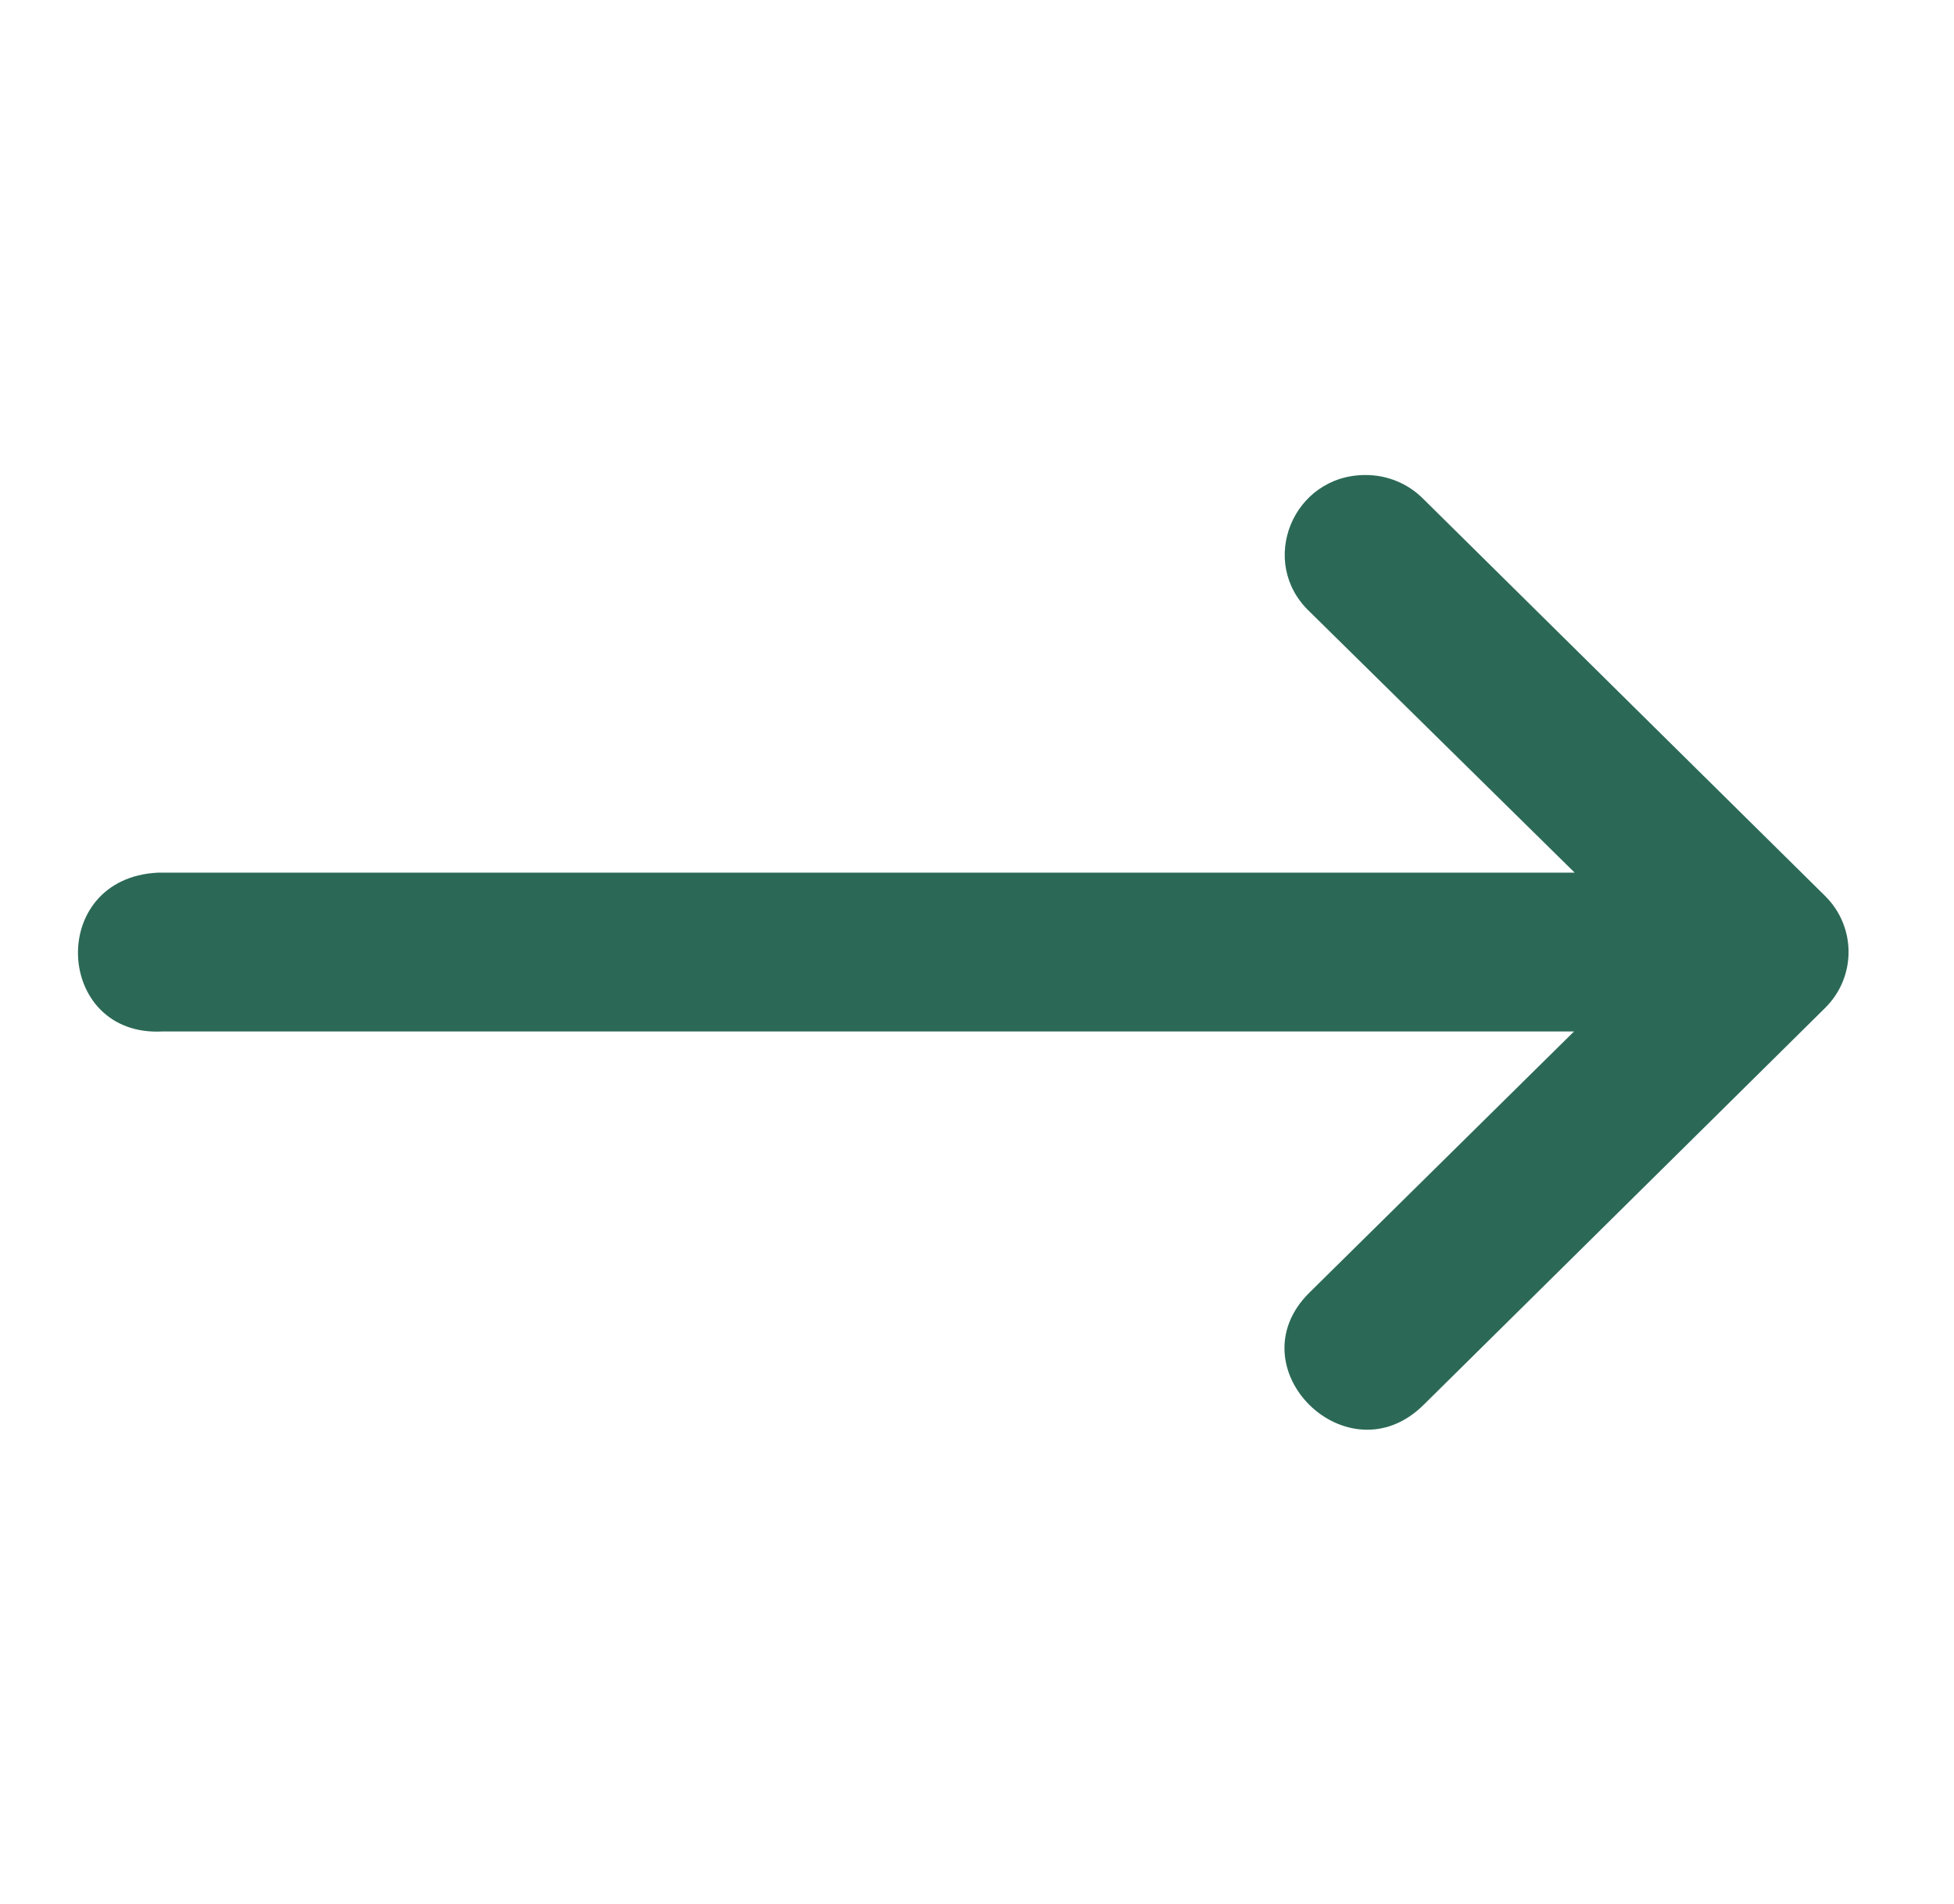 <svg width="39" height="38" viewBox="0 0 39 38" fill="none" xmlns="http://www.w3.org/2000/svg">
<path d="M3.236 20.587H31.416L26.137 25.797C24.62 27.294 26.895 29.539 28.411 28.042L33.22 23.289L36.429 20.116C37.051 19.499 37.051 18.501 36.429 17.884L28.411 9.961C28.106 9.651 27.686 9.478 27.249 9.481C25.805 9.482 25.096 11.218 26.137 12.206L31.429 17.417H3.153C0.929 17.526 1.095 20.696 3.236 20.587Z" fill="#2B6956"/>
</svg>
